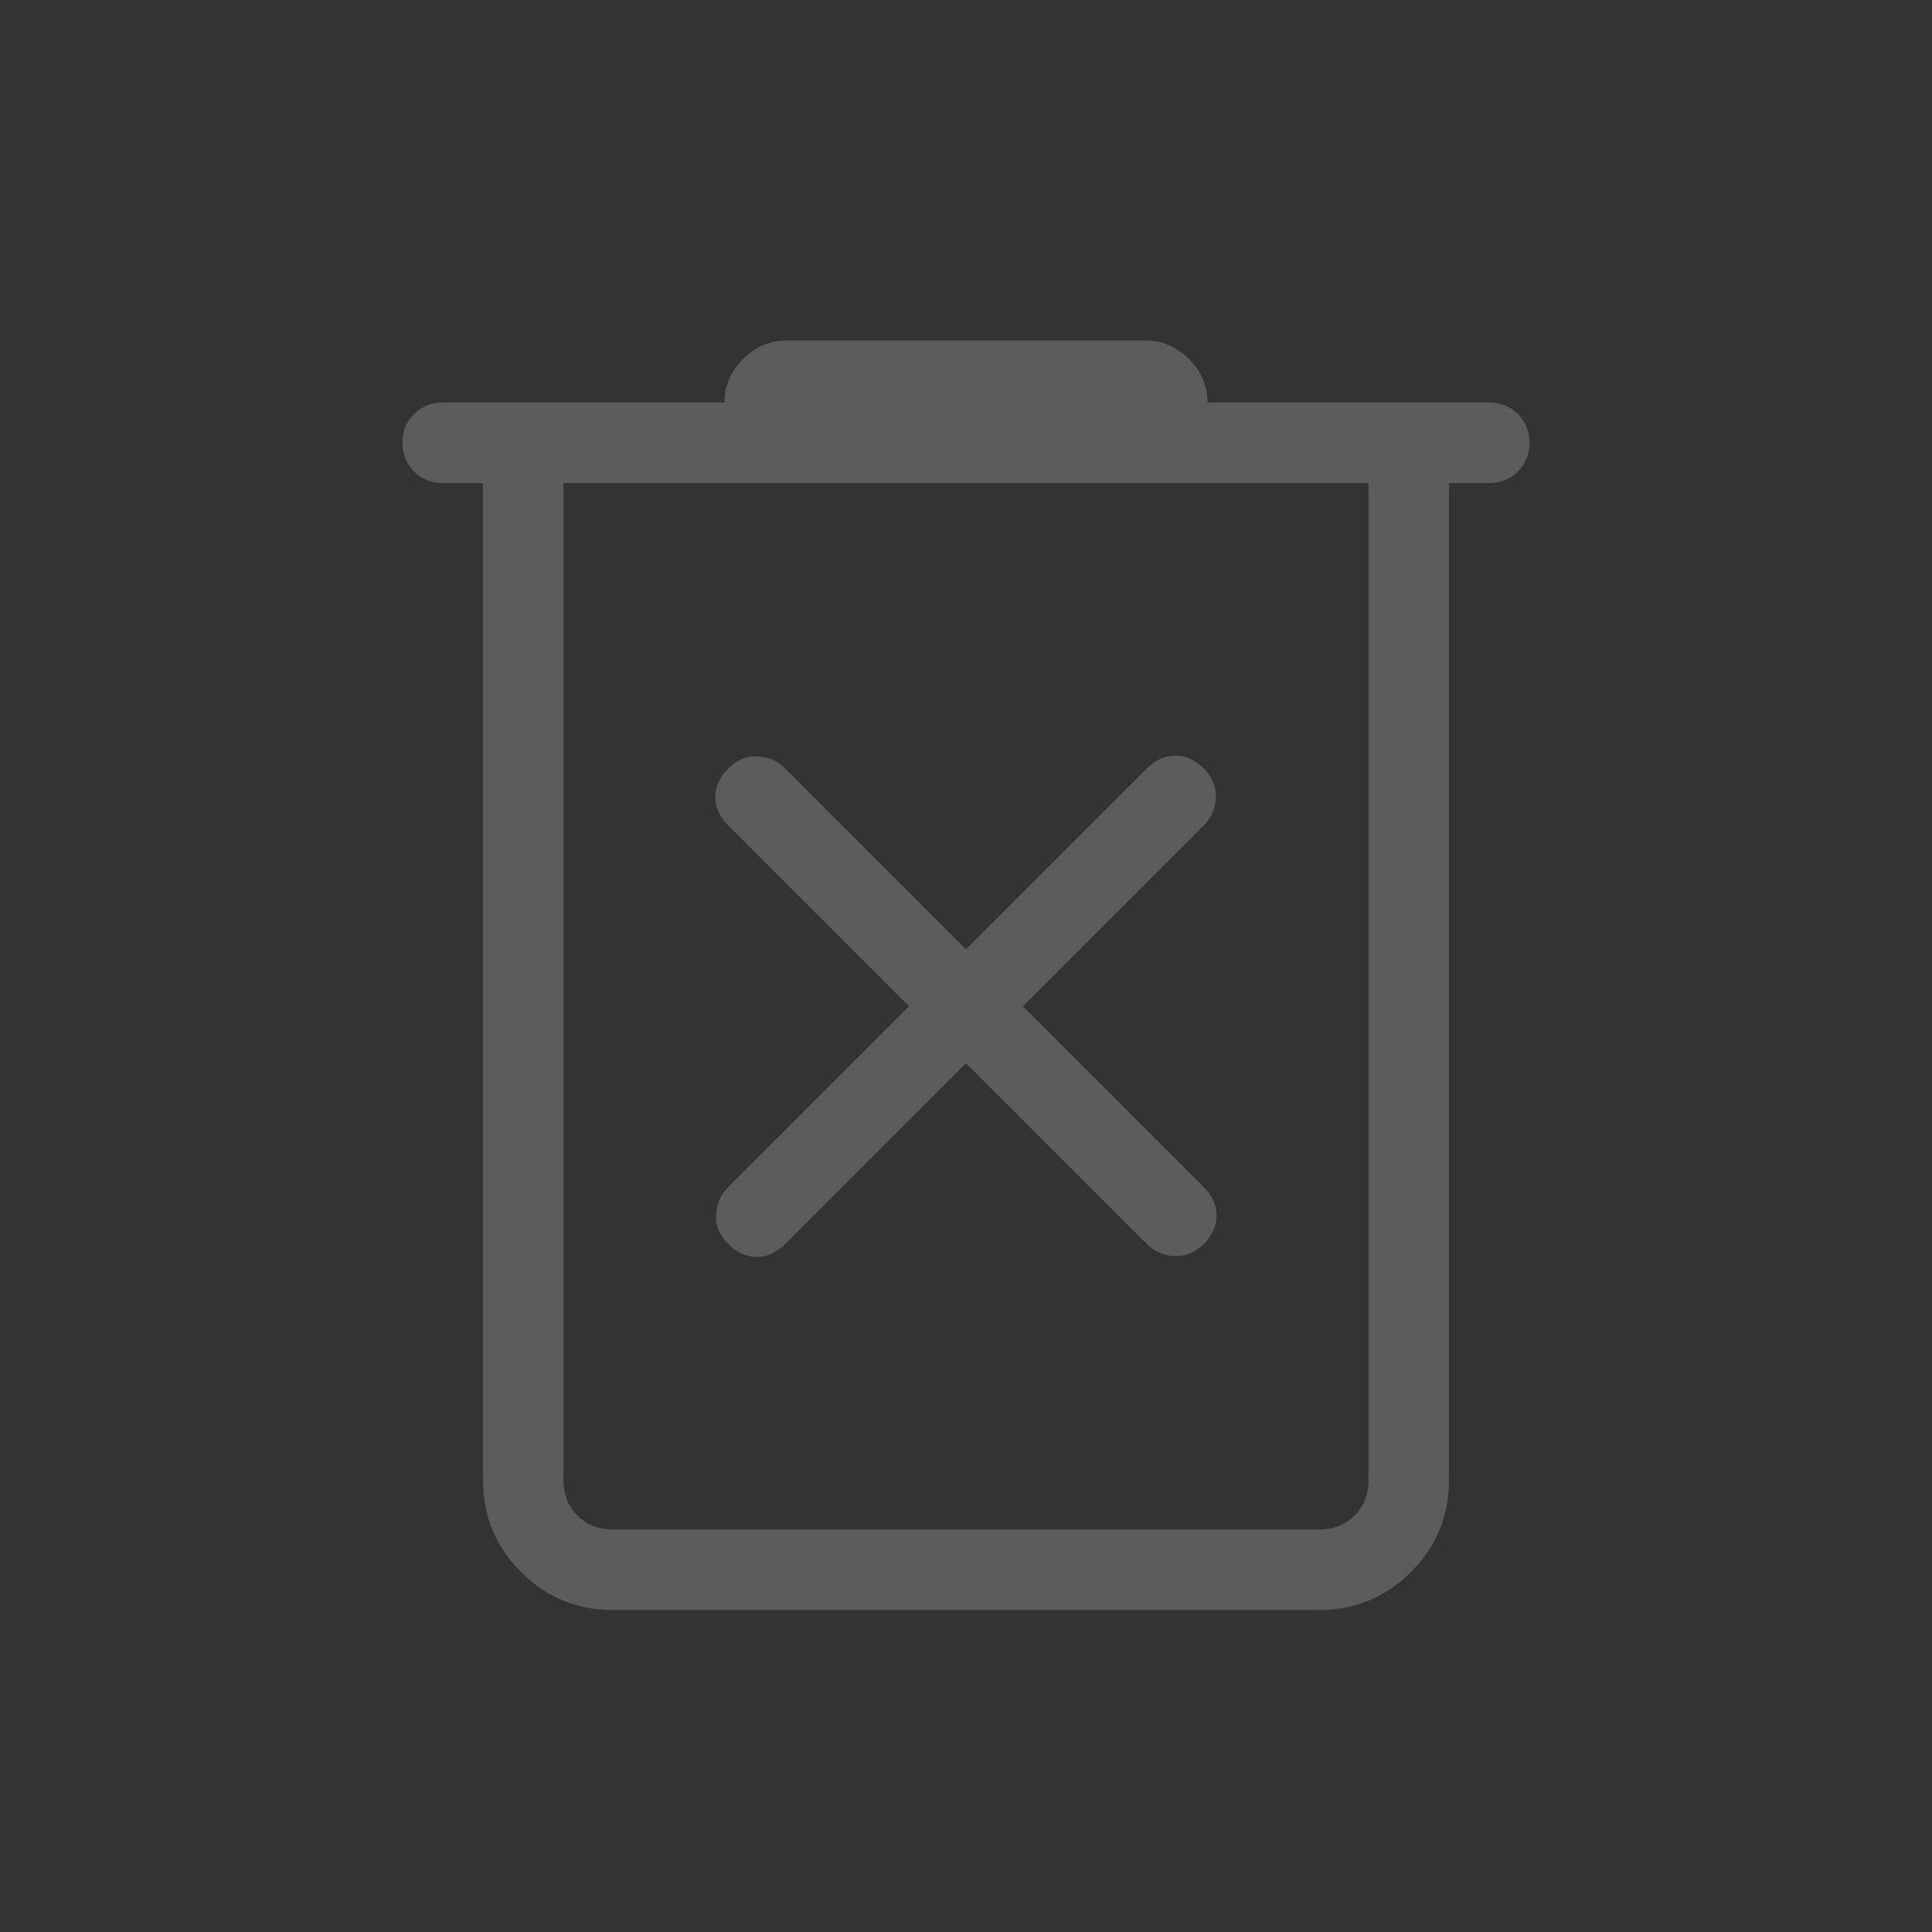 <svg width="58" height="58" viewBox="0 0 58 58" fill="none" xmlns="http://www.w3.org/2000/svg">
<rect x="0" y="0" width="58" height="58" fill="#333333" stroke="none"/>
<path d="M18.404 48.333C17.322 48.333 16.401 47.953 15.641 47.193C14.88 46.432 14.5 45.511 14.5 44.43V14.5H13.291C12.947 14.5 12.66 14.385 12.429 14.154C12.198 13.923 12.083 13.636 12.083 13.292C12.083 12.948 12.198 12.66 12.429 12.43C12.66 12.199 12.947 12.083 13.291 12.083H21.75C21.75 11.585 21.935 11.15 22.305 10.78C22.675 10.409 23.11 10.224 23.609 10.224H34.391C34.889 10.224 35.324 10.409 35.694 10.78C36.065 11.15 36.25 11.585 36.25 12.083H44.708C45.052 12.083 45.339 12.199 45.57 12.43C45.801 12.66 45.916 12.948 45.916 13.292C45.916 13.636 45.801 13.923 45.57 14.154C45.339 14.385 45.052 14.5 44.708 14.5H43.5V44.43C43.5 45.511 43.119 46.432 42.359 47.193C41.598 47.953 40.677 48.333 39.596 48.333H18.404ZM41.083 14.5H16.916V44.43C16.916 44.863 17.056 45.22 17.335 45.498C17.613 45.777 17.97 45.917 18.404 45.917H39.596C40.03 45.917 40.386 45.777 40.665 45.498C40.944 45.22 41.083 44.863 41.083 44.43V14.5ZM29 31.919L34.428 37.347C34.654 37.573 34.931 37.694 35.26 37.709C35.588 37.725 35.881 37.604 36.138 37.347C36.395 37.09 36.524 36.805 36.524 36.492C36.524 36.179 36.395 35.894 36.138 35.637L30.71 30.208L36.138 24.78C36.364 24.554 36.485 24.277 36.501 23.948C36.516 23.62 36.395 23.327 36.138 23.07C35.881 22.813 35.596 22.684 35.283 22.684C34.97 22.684 34.685 22.813 34.428 23.07L29 28.498L23.572 23.07C23.345 22.844 23.068 22.723 22.74 22.707C22.411 22.692 22.118 22.813 21.861 23.07C21.604 23.327 21.475 23.612 21.475 23.925C21.475 24.238 21.604 24.523 21.861 24.78L27.289 30.208L21.861 35.637C21.635 35.863 21.514 36.14 21.499 36.468C21.483 36.797 21.604 37.09 21.861 37.347C22.118 37.604 22.403 37.733 22.716 37.733C23.029 37.733 23.314 37.604 23.572 37.347L29 31.919Z" fill="white" fill-opacity="0.2"/>
</svg>
